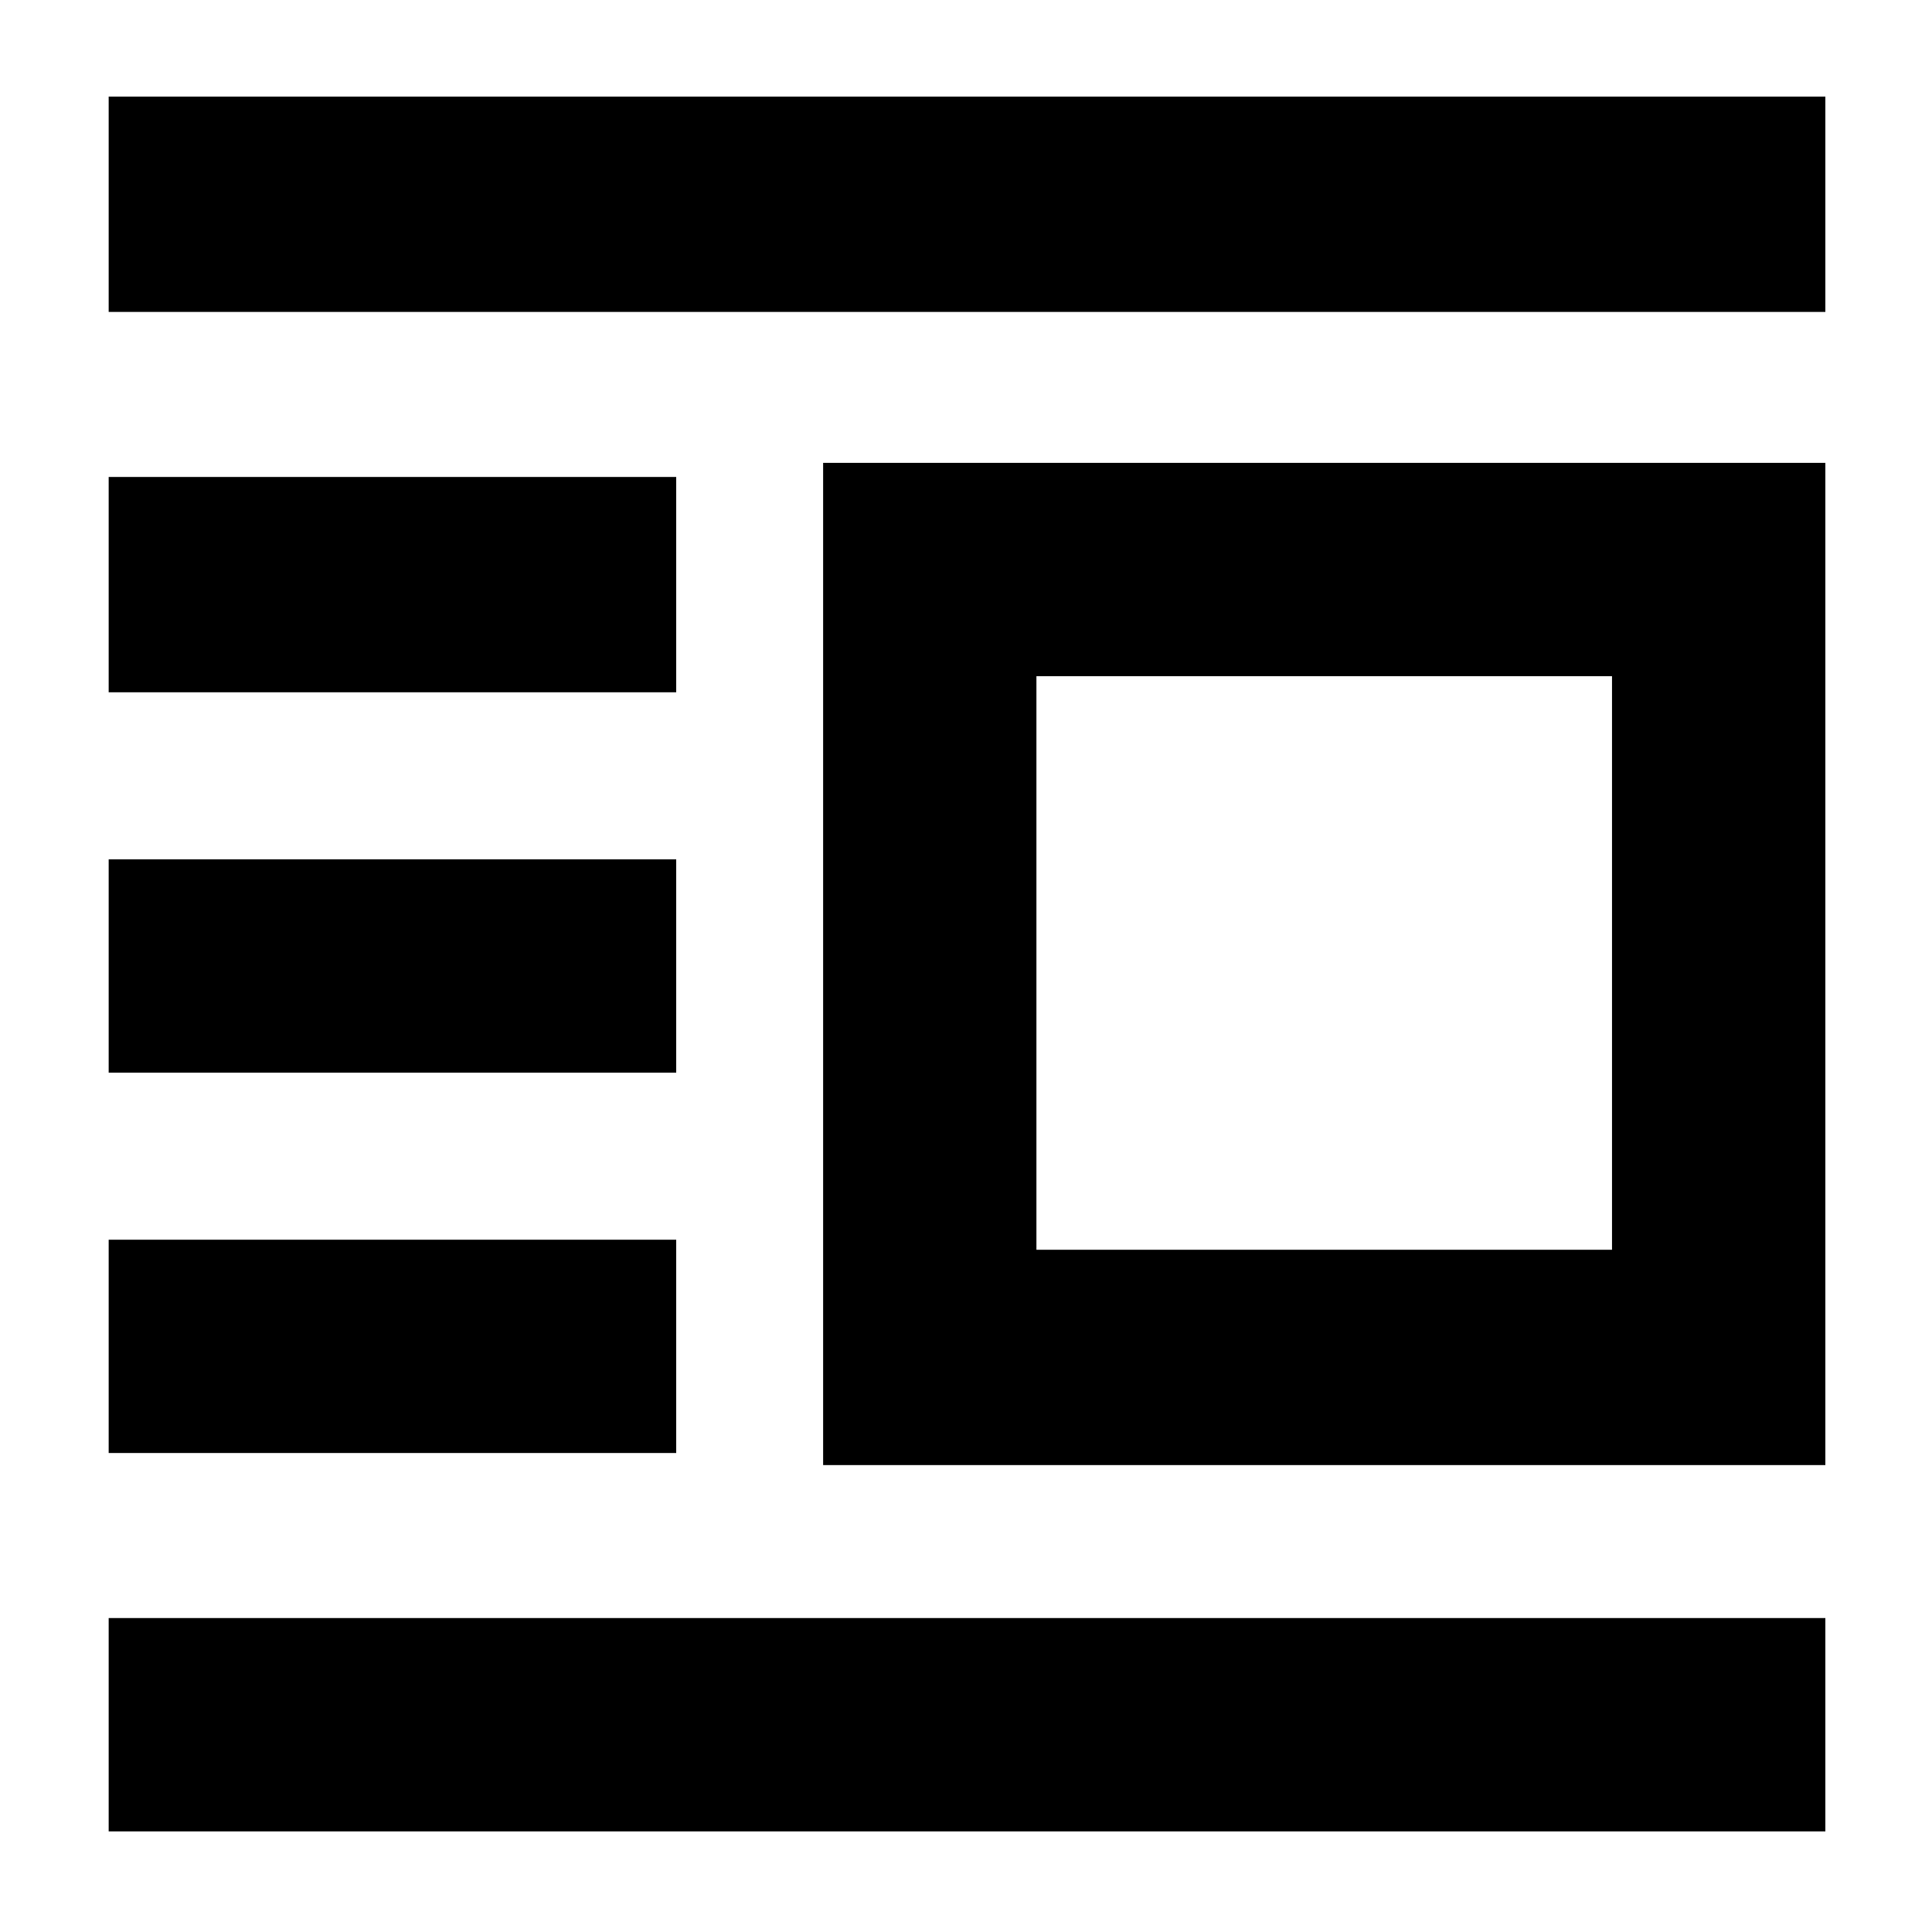 <svg xmlns="http://www.w3.org/2000/svg" height="40" width="40"><path d="M2.25 37.917V33.5h35.542v4.417Zm0-7.834v-4.416H14v4.416Zm0-7.875v-4.416H14v4.416Zm0-7.875V9.875H14v4.458Zm0-7.875V2h35.542v4.458Zm14.792 23.875V9.583h20.75v20.75Zm4.416-4.458h11.917V14H21.458Z"/></svg>